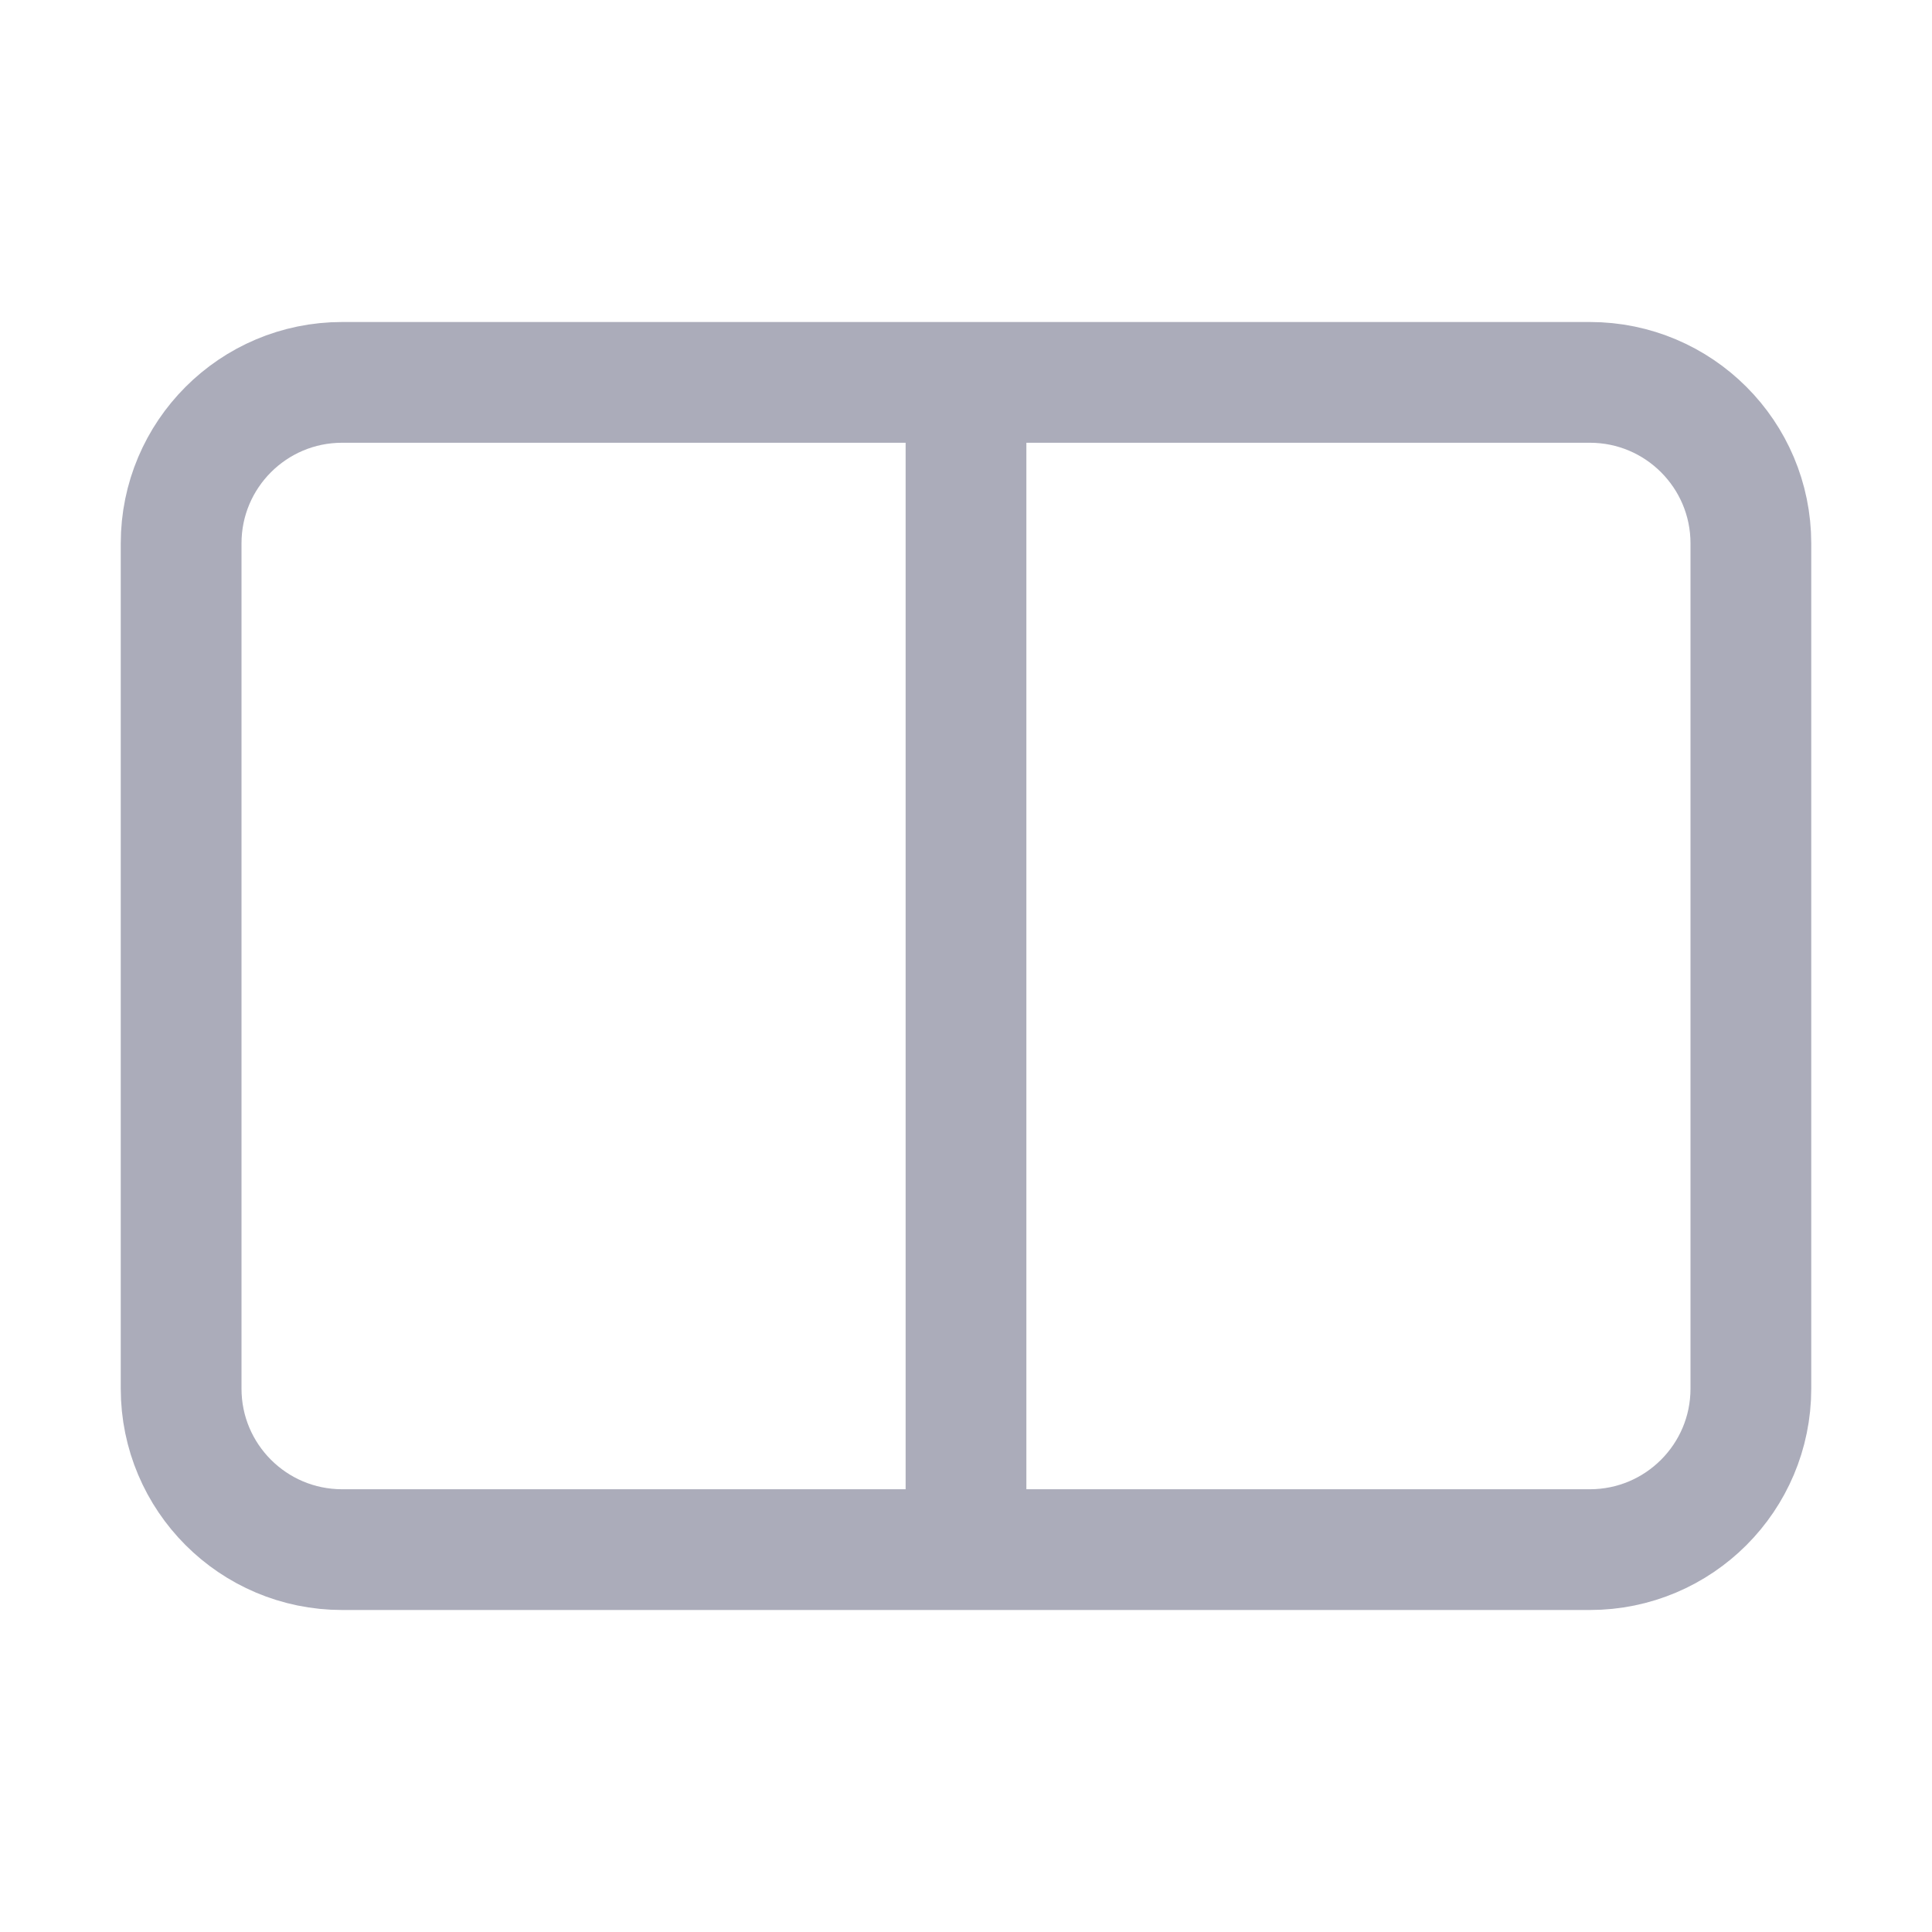 <svg width="96" height="96" viewBox="0 0 96 96" fill="none" xmlns="http://www.w3.org/2000/svg">
<path d="M48 19H17C12.582 19 9 22.582 9 27V69C9 73.418 12.582 77 17 77H48M48 19H79C83.418 19 87 22.582 87 27V69C87 73.418 83.418 77 79 77H48M48 19V77" stroke="#ABACBA" stroke-width="6"/>
</svg>
